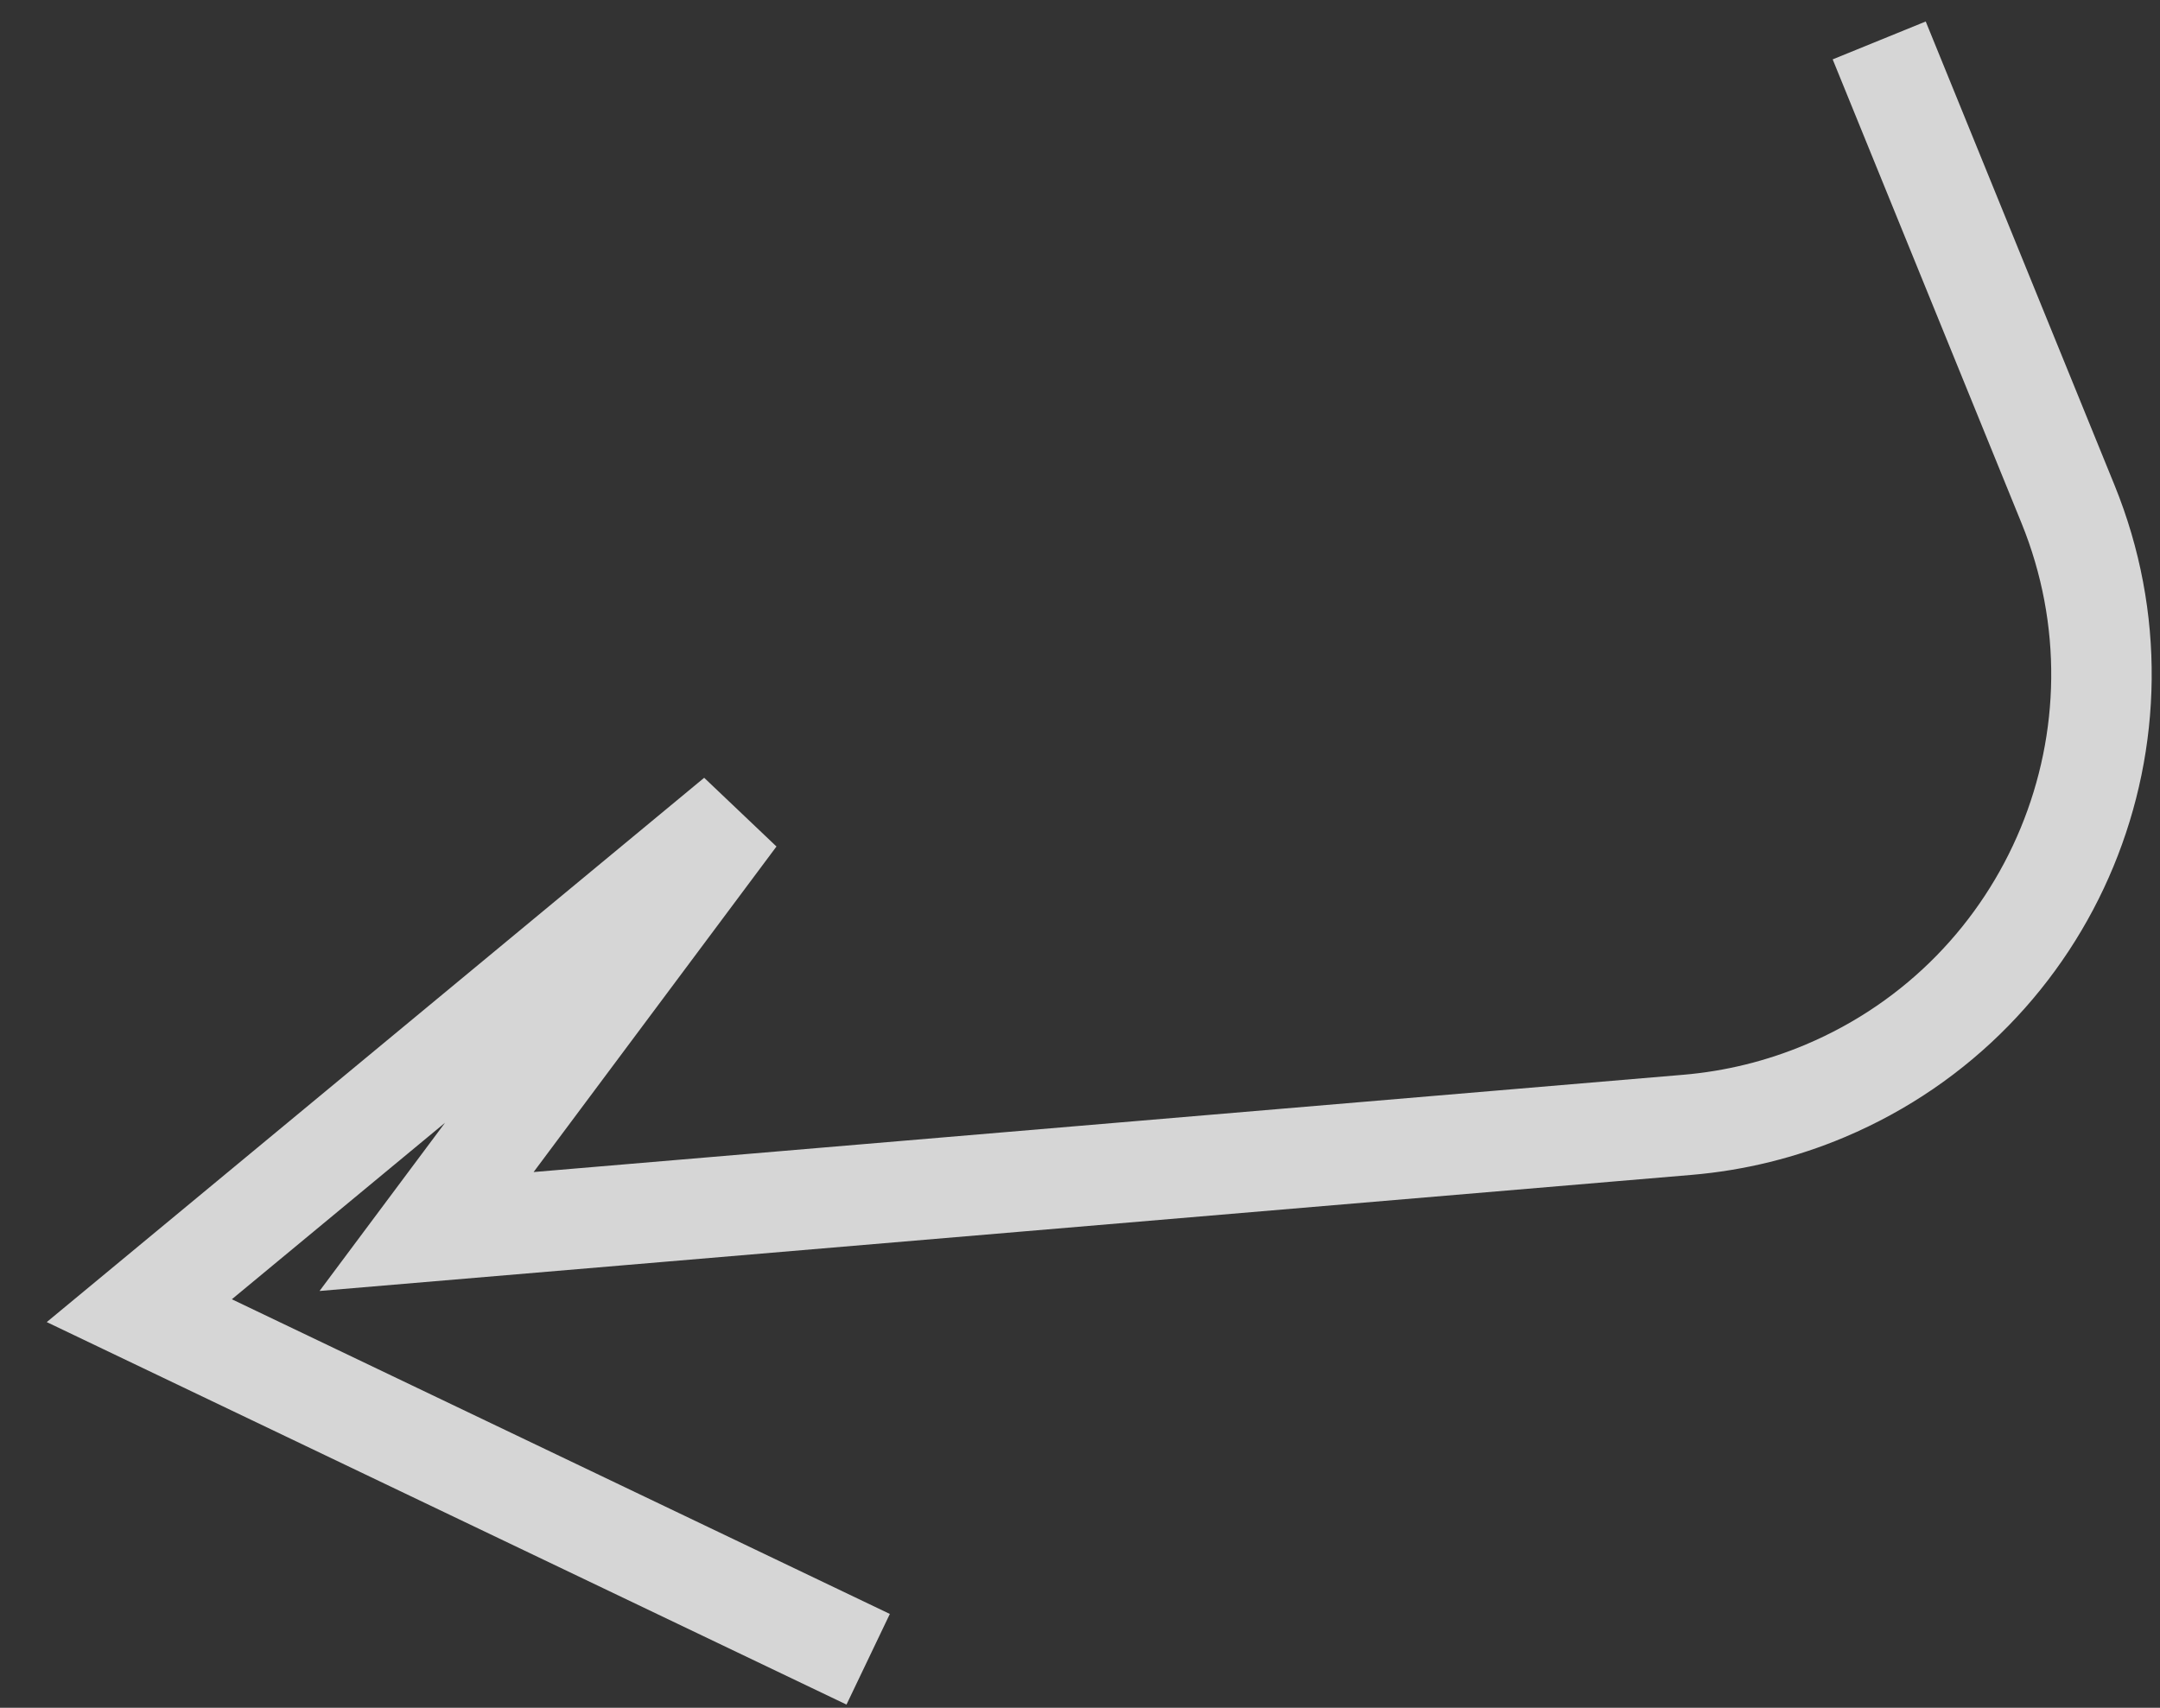 <svg width="43" height="34" viewBox="0 0 43 34" fill="none" xmlns="http://www.w3.org/2000/svg">
<rect x="0" y="0" width="43" height="34" fill="#333333" stroke="none"/>
<path d="M37.41 0.805L41.169 10.037C43.024 14.596 40.873 19.8 36.339 21.716V21.716C35.466 22.085 34.539 22.314 33.594 22.394L8.492 24.518L14.656 16.255L2.773 26.094L17.283 33.034" stroke="white" stroke-opacity="0.8" stroke-width="2"/>
</svg>
